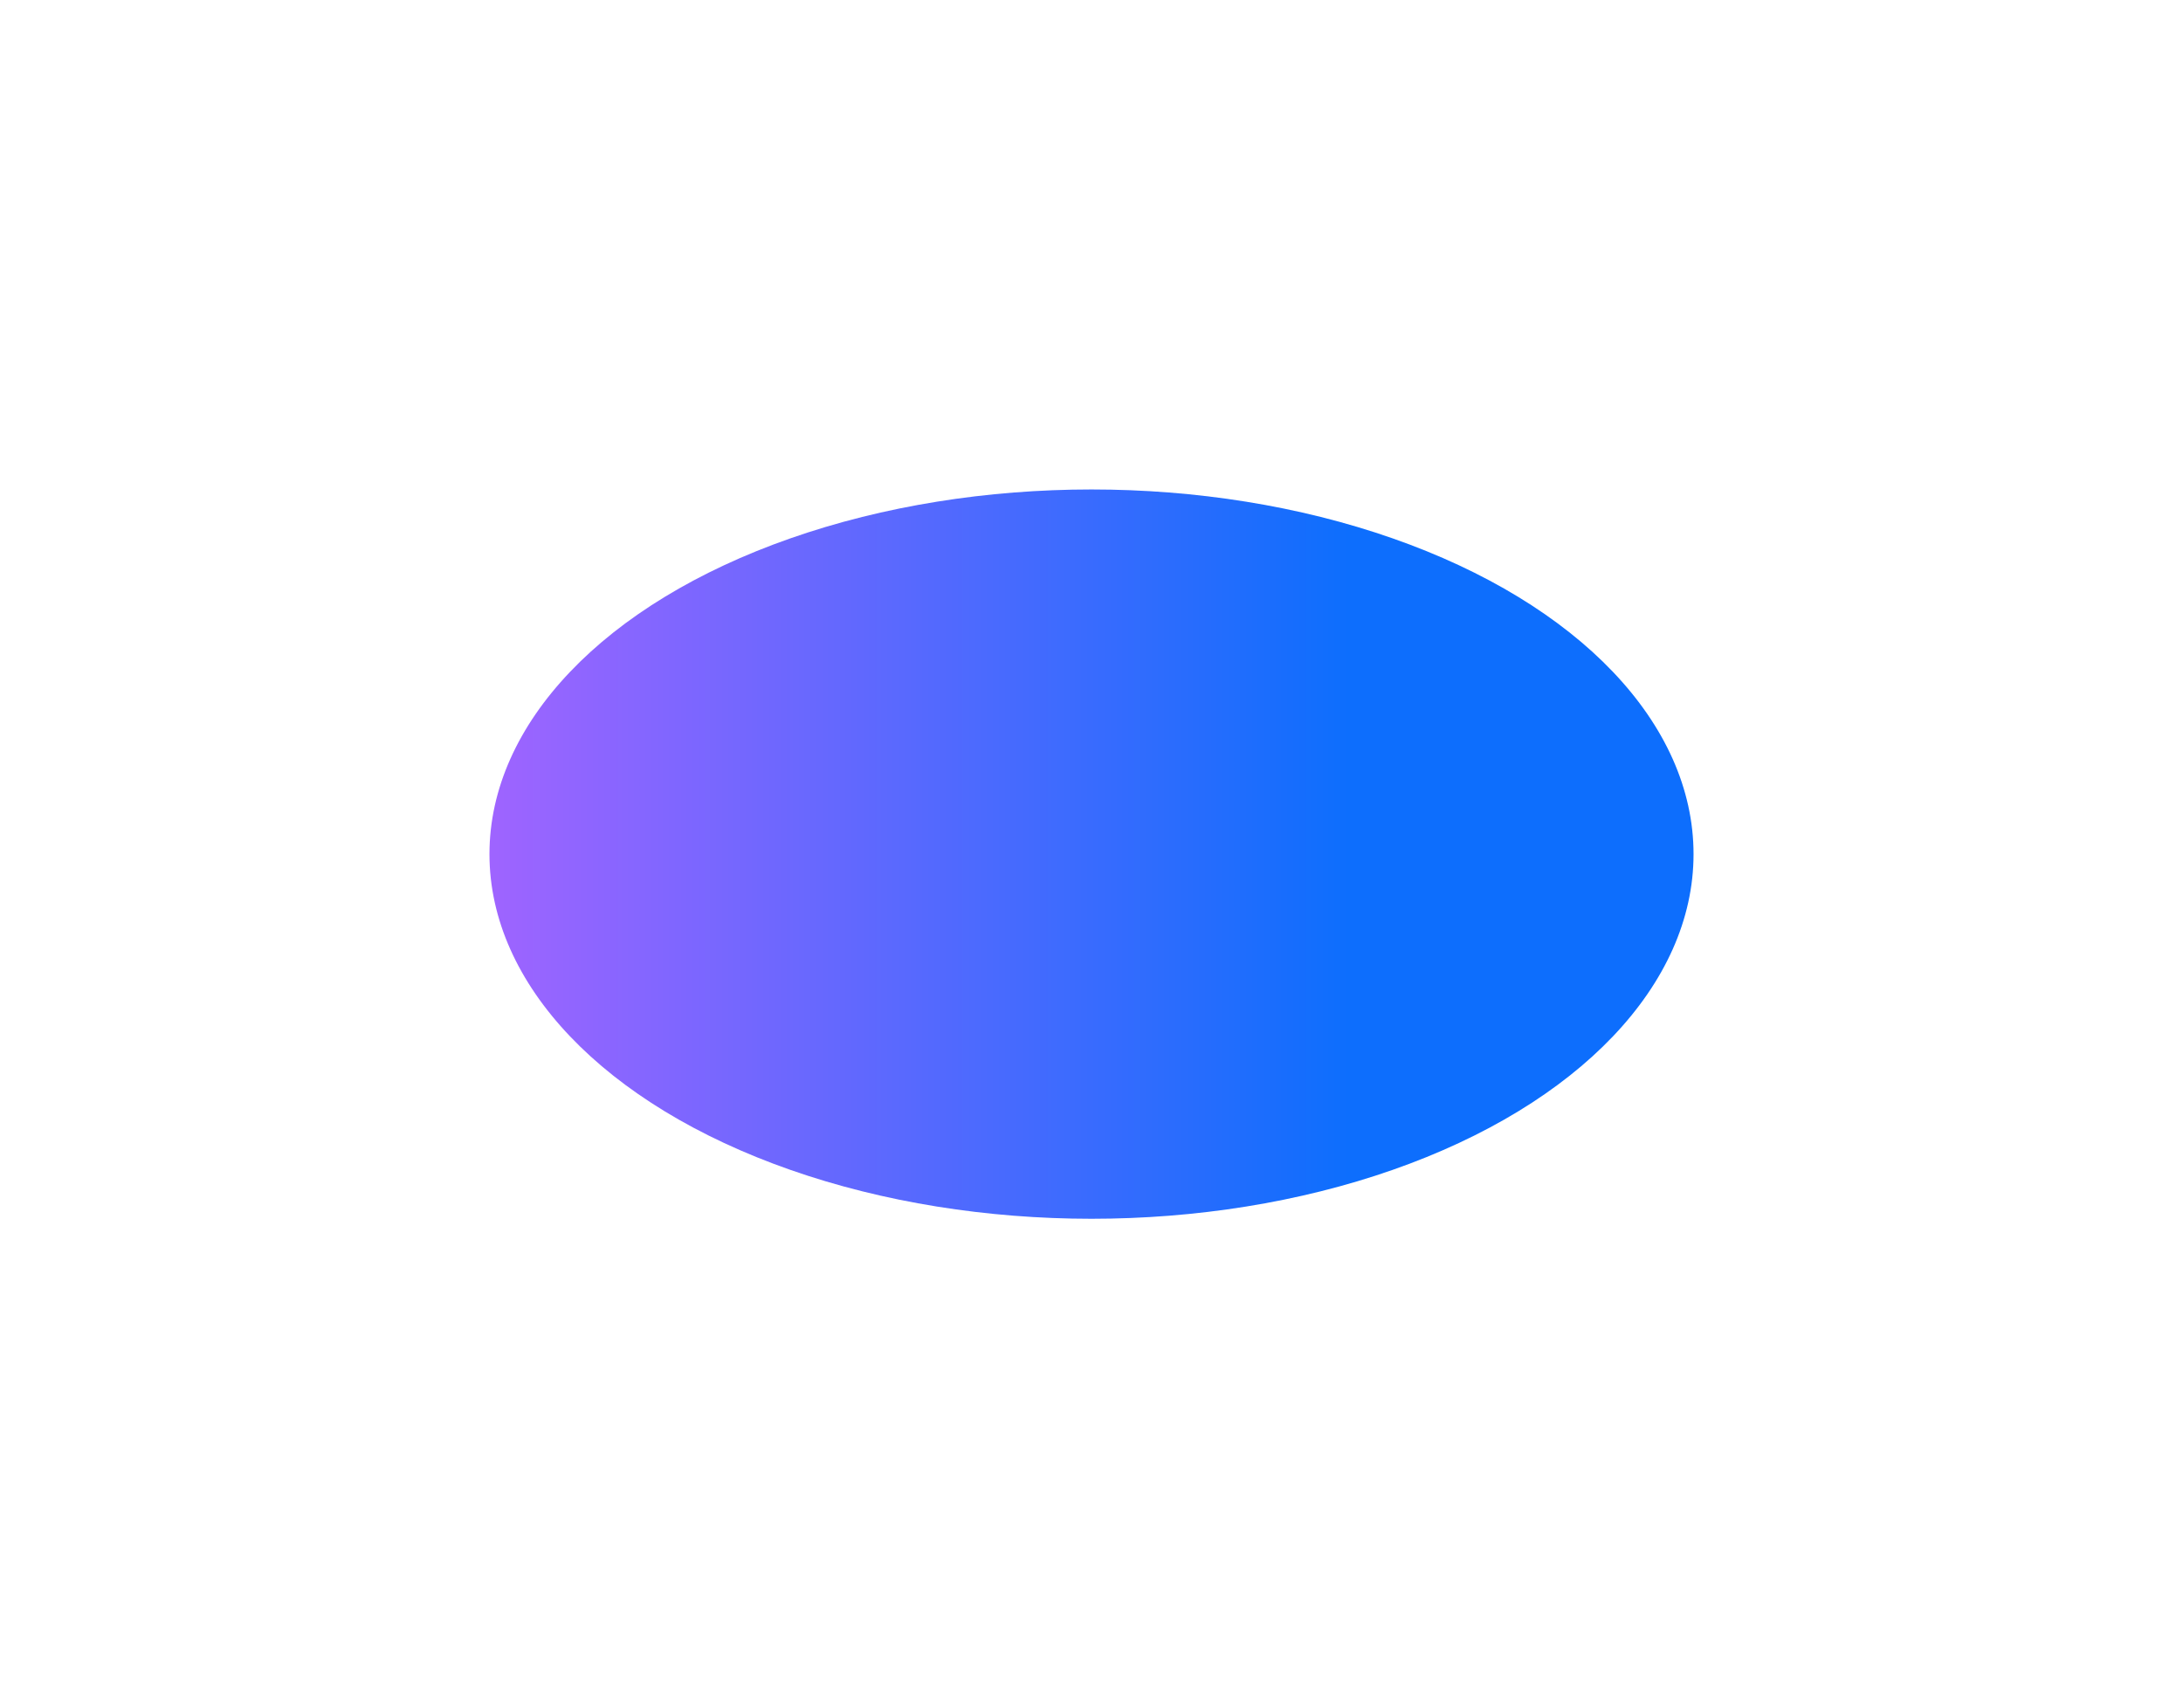 <svg width="1338" height="1047" viewBox="0 0 1338 1047" fill="none"
    xmlns="http://www.w3.org/2000/svg">
    <g filter="url(#filter0_f_1_27037)">
        <ellipse cx="669" cy="523.5" rx="369" ry="223.5" fill="url(#paint0_linear_1_27037)" />
    </g>
    <defs>
        <filter id="filter0_f_1_27037" x="0" y="0" width="1338" height="1047"
            filterUnits="userSpaceOnUse" color-interpolation-filters="sRGB">
            <feFlood flood-opacity="0" result="BackgroundImageFix" />
            <feBlend mode="normal" in="SourceGraphic" in2="BackgroundImageFix" result="shape" />
            <feGaussianBlur stdDeviation="150" result="effect1_foregroundBlur_1_27037" />
        </filter>
        <linearGradient id="paint0_linear_1_27037" x1="300" y1="522.977" x2="967.764" y2="522.977"
            gradientUnits="userSpaceOnUse">
            <stop stop-color="#9F64FF" />
            <stop offset="0.789" stop-color="#0d6efd" />
        </linearGradient>
    </defs>
</svg>
